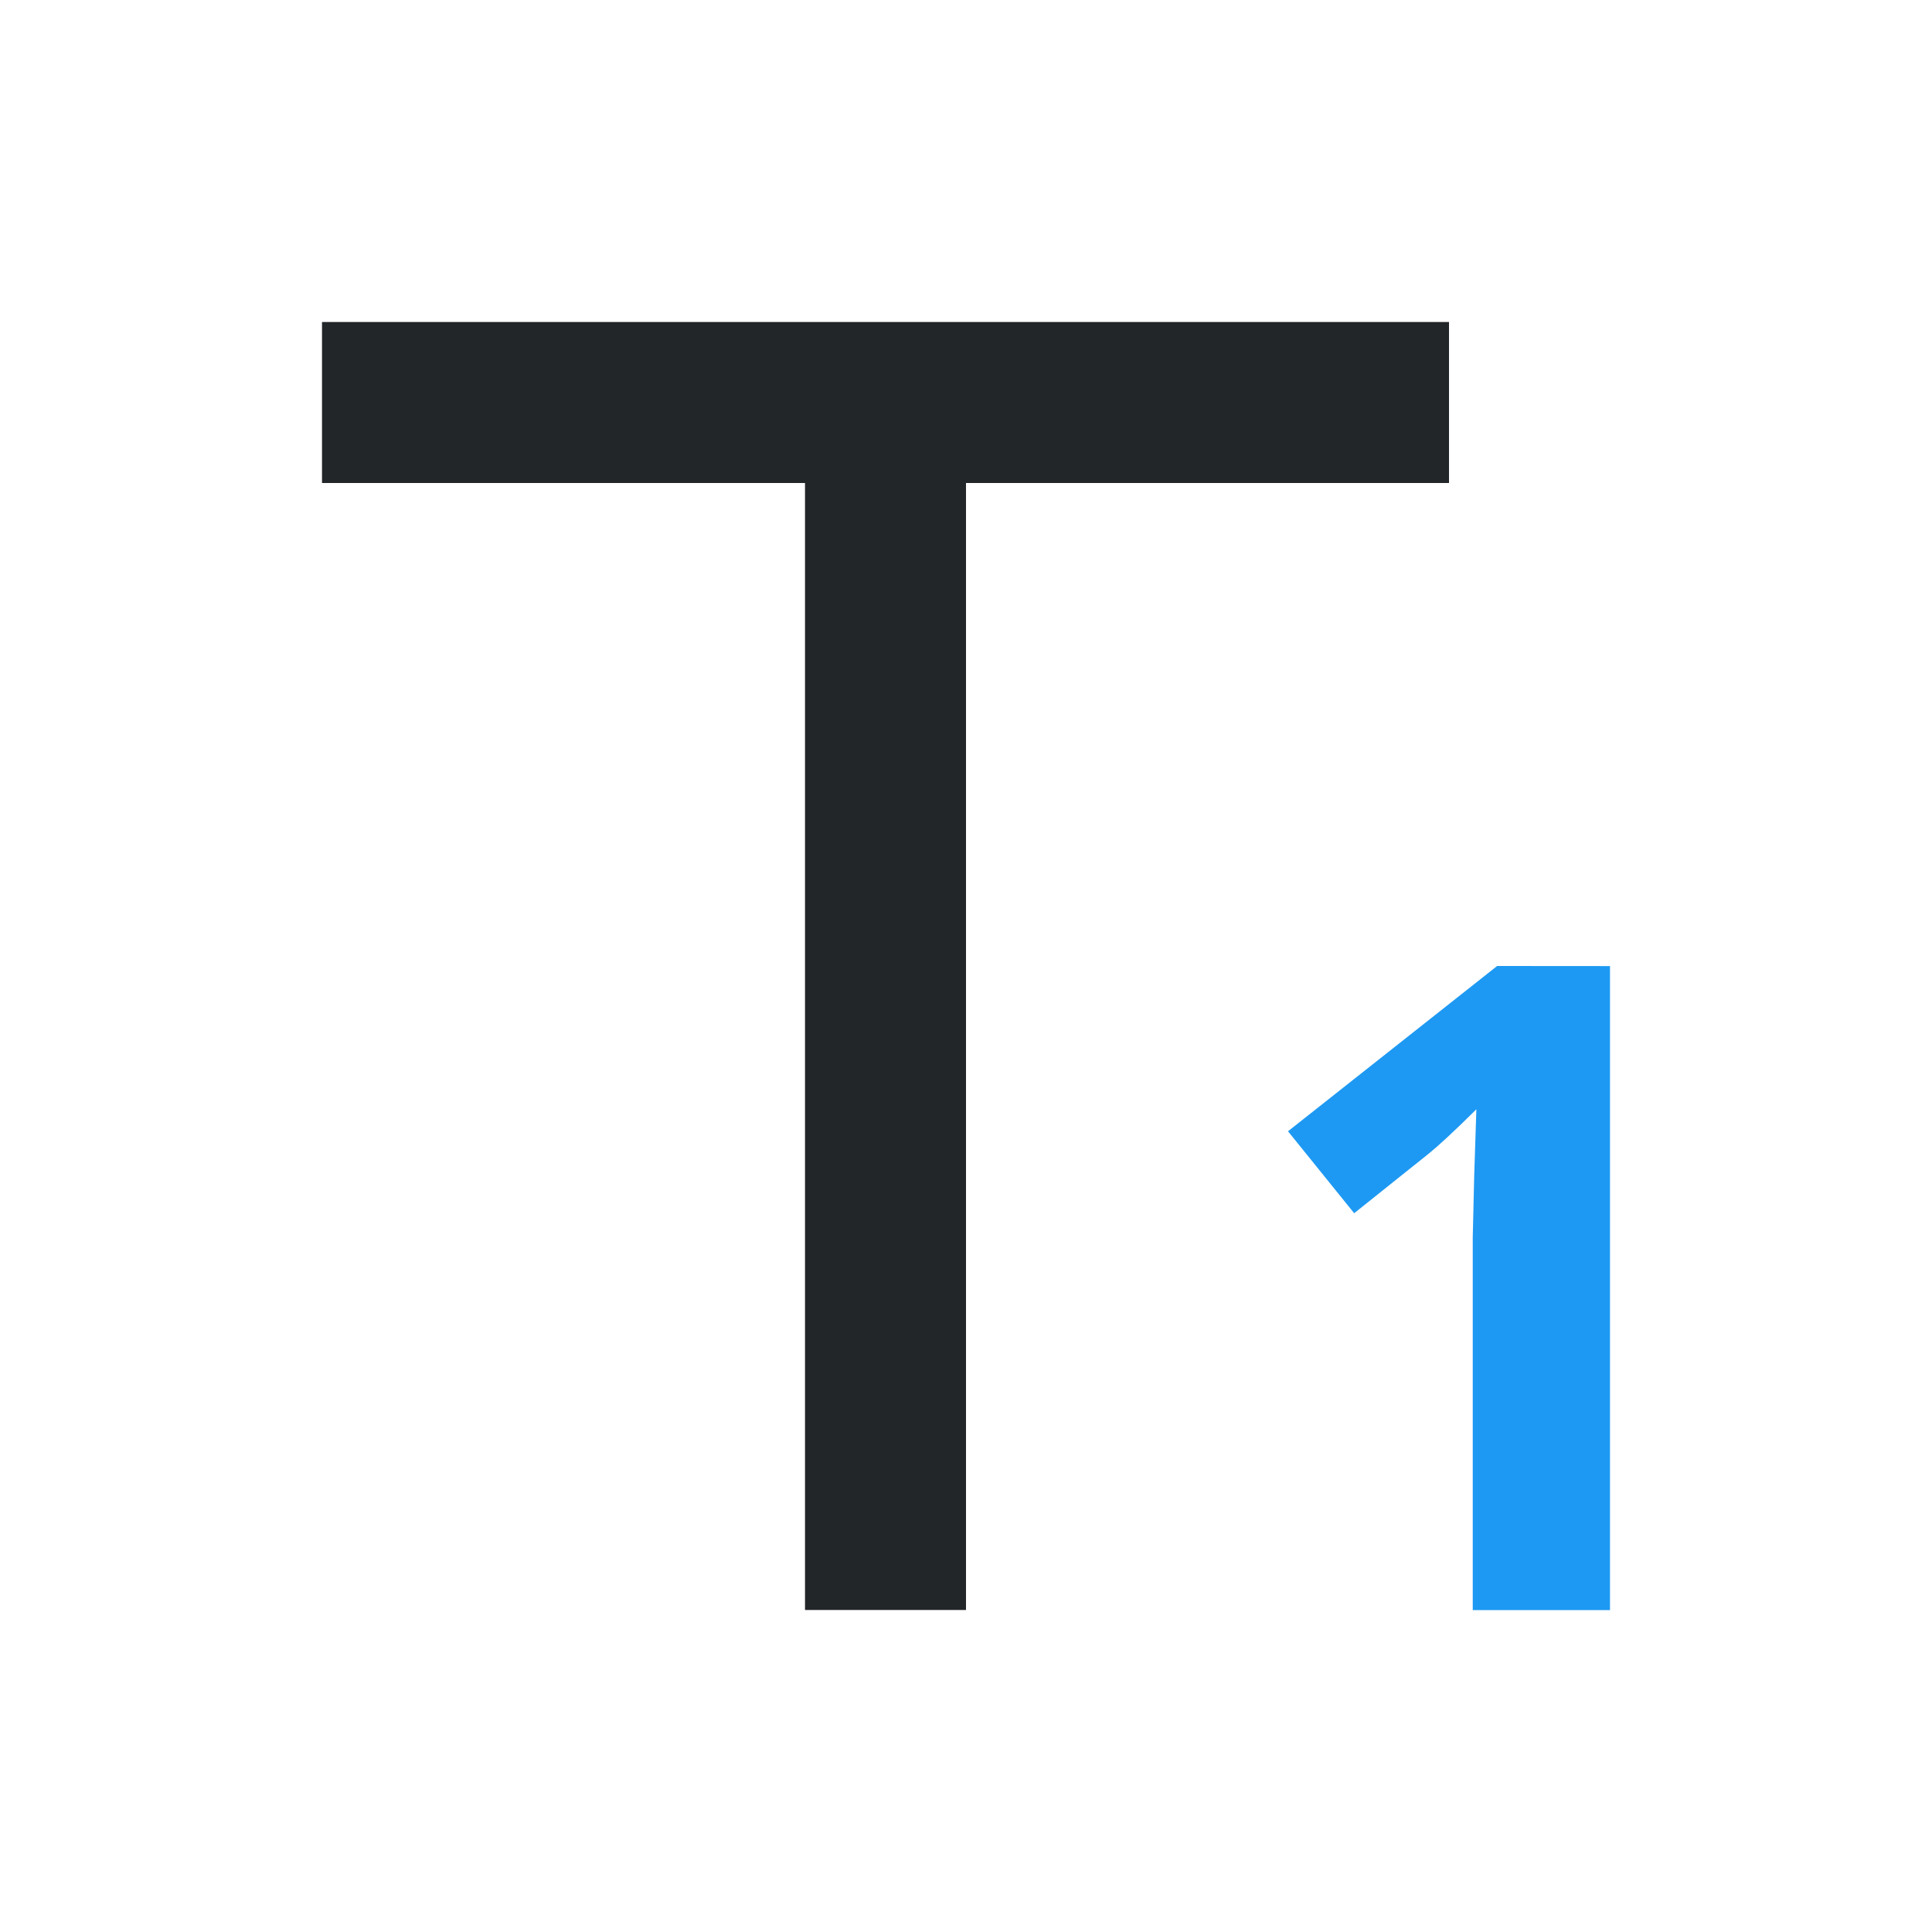 <svg viewBox="0 0 24 24" xmlns="http://www.w3.org/2000/svg"><path d="m4 4v2h6v14h2v-14h6v-2z" fill="#232629"/><path d="m18.598 12-2.598 2.053.822 1.018.926-.74c.11-.088.309-.27.592-.551l-.027.83-.018.762v4.629h1.705v-8z" fill="#1d99f3"/></svg>